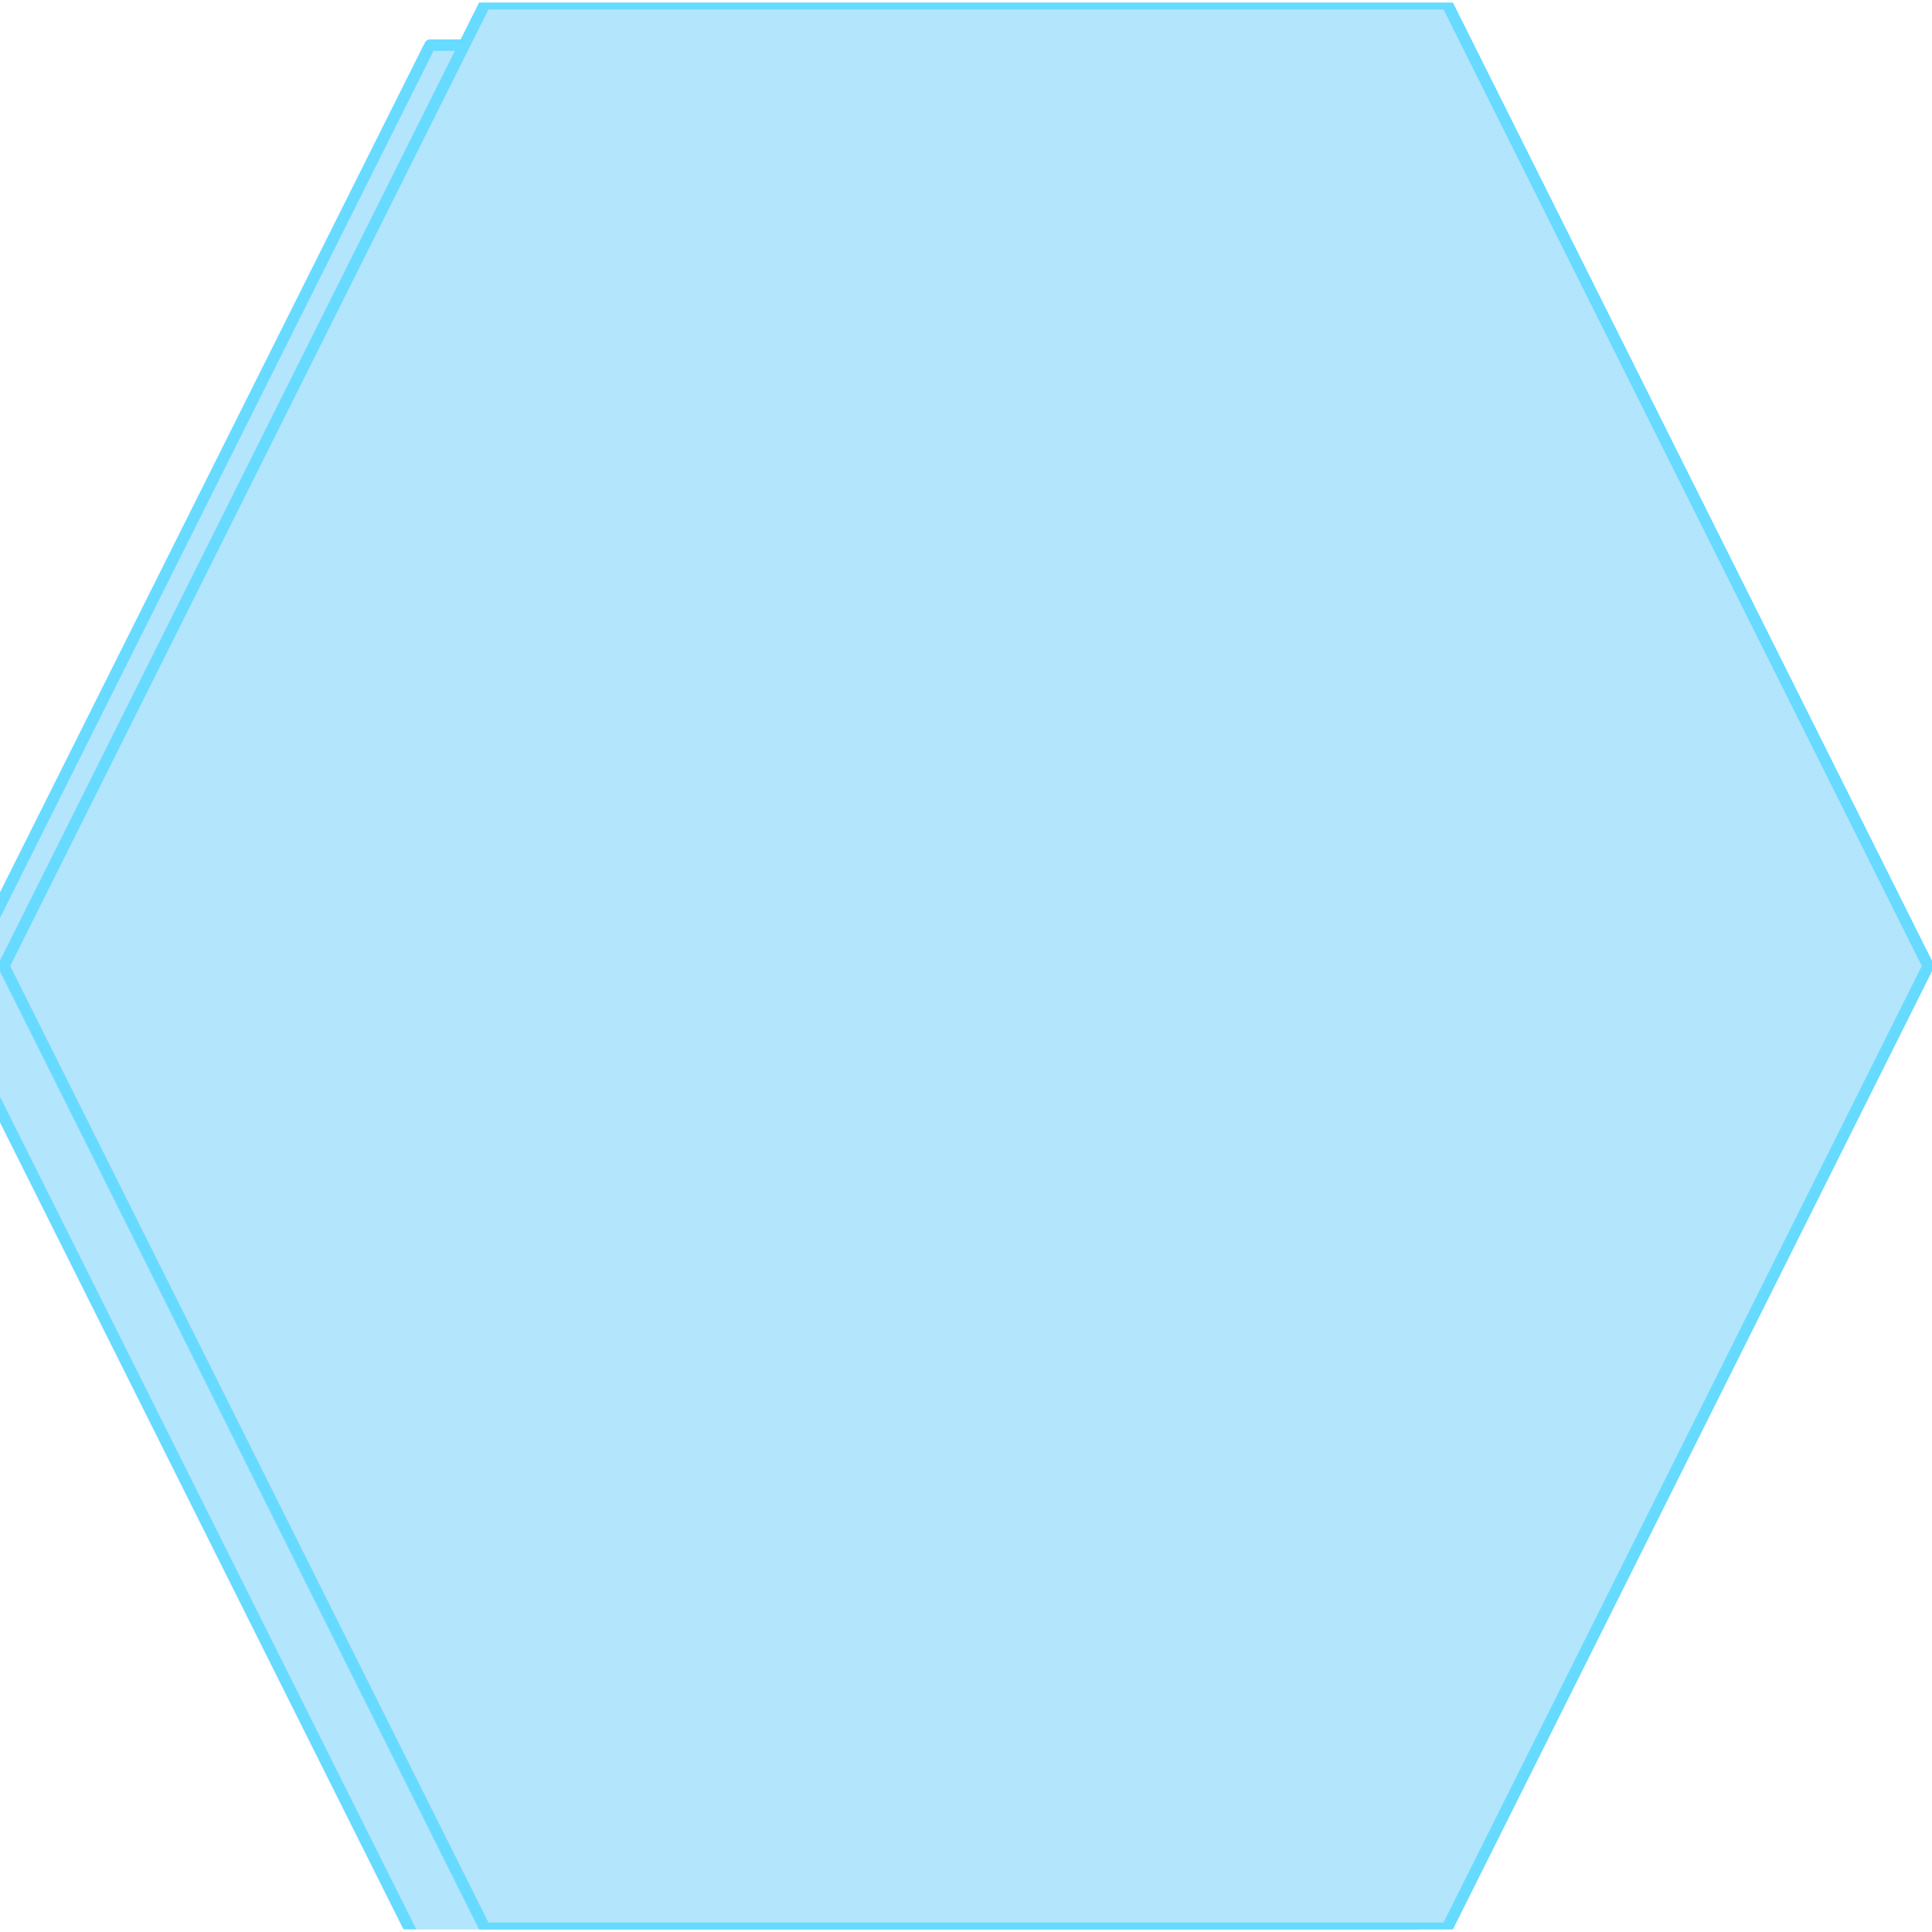 <svg height="200px" width="200px" version="1.1" viewBox="0.0 0.0 168.659 168.218" fill="#B3E5FC" stroke="none" stroke-linecap="square" stroke-miterlimit="10" xmlns:xlink="http://www.w3.org/1999/xlink" xmlns="http://www.w3.org/2000/svg"><clipPath id="p.0"><path d="m0 0l168.659 0l0 168.218l-168.659 0l0 -168.218z" clip-rule="nonzero"/></clipPath><g clip-path="url(#p.0)"><path fill="#000000" fill-opacity="0.0" d="m0 0l168.659 0l0 168.218l-168.659 0z" fillRule="evenodd"/><g filter="url(#shadowFilter-p.1)"><use xlink:href="#p.1" transform="matrix(1.0 0.0 0.0 1.0 -4.792 3.611)"/></g><defs><filter id="shadowFilter-p.1" filterUnits="userSpaceOnUse"><feGaussianBlur in="SourceAlpha" stdDeviation="5.0" result="blur"/><feComponentTransfer in="blur" color-interpolation-filters="sRGB"><feFuncR type="linear" slope="0" intercept="0.0"/><feFuncG type="linear" slope="0" intercept="0.0"/><feFuncB type="linear" slope="0" intercept="0.0"/><feFuncA type="linear" slope="0.58" intercept="0"/></feComponentTransfer></filter></defs><g id="p.1"><path fill="#67daff" d="m0.329 84.108l42.0 -84l84.0 0l42 84l-42 84l-84.0 0z" fillRule="evenodd"/><path stroke="#67daff" stroke-width="1.0" stroke-linejoin="round" stroke-linecap="butt" d="m0.329 84.108l42.0 -84l84.0 0l42 84l-42 84l-84.0 0z" fillRule="evenodd"/></g></g></svg>
